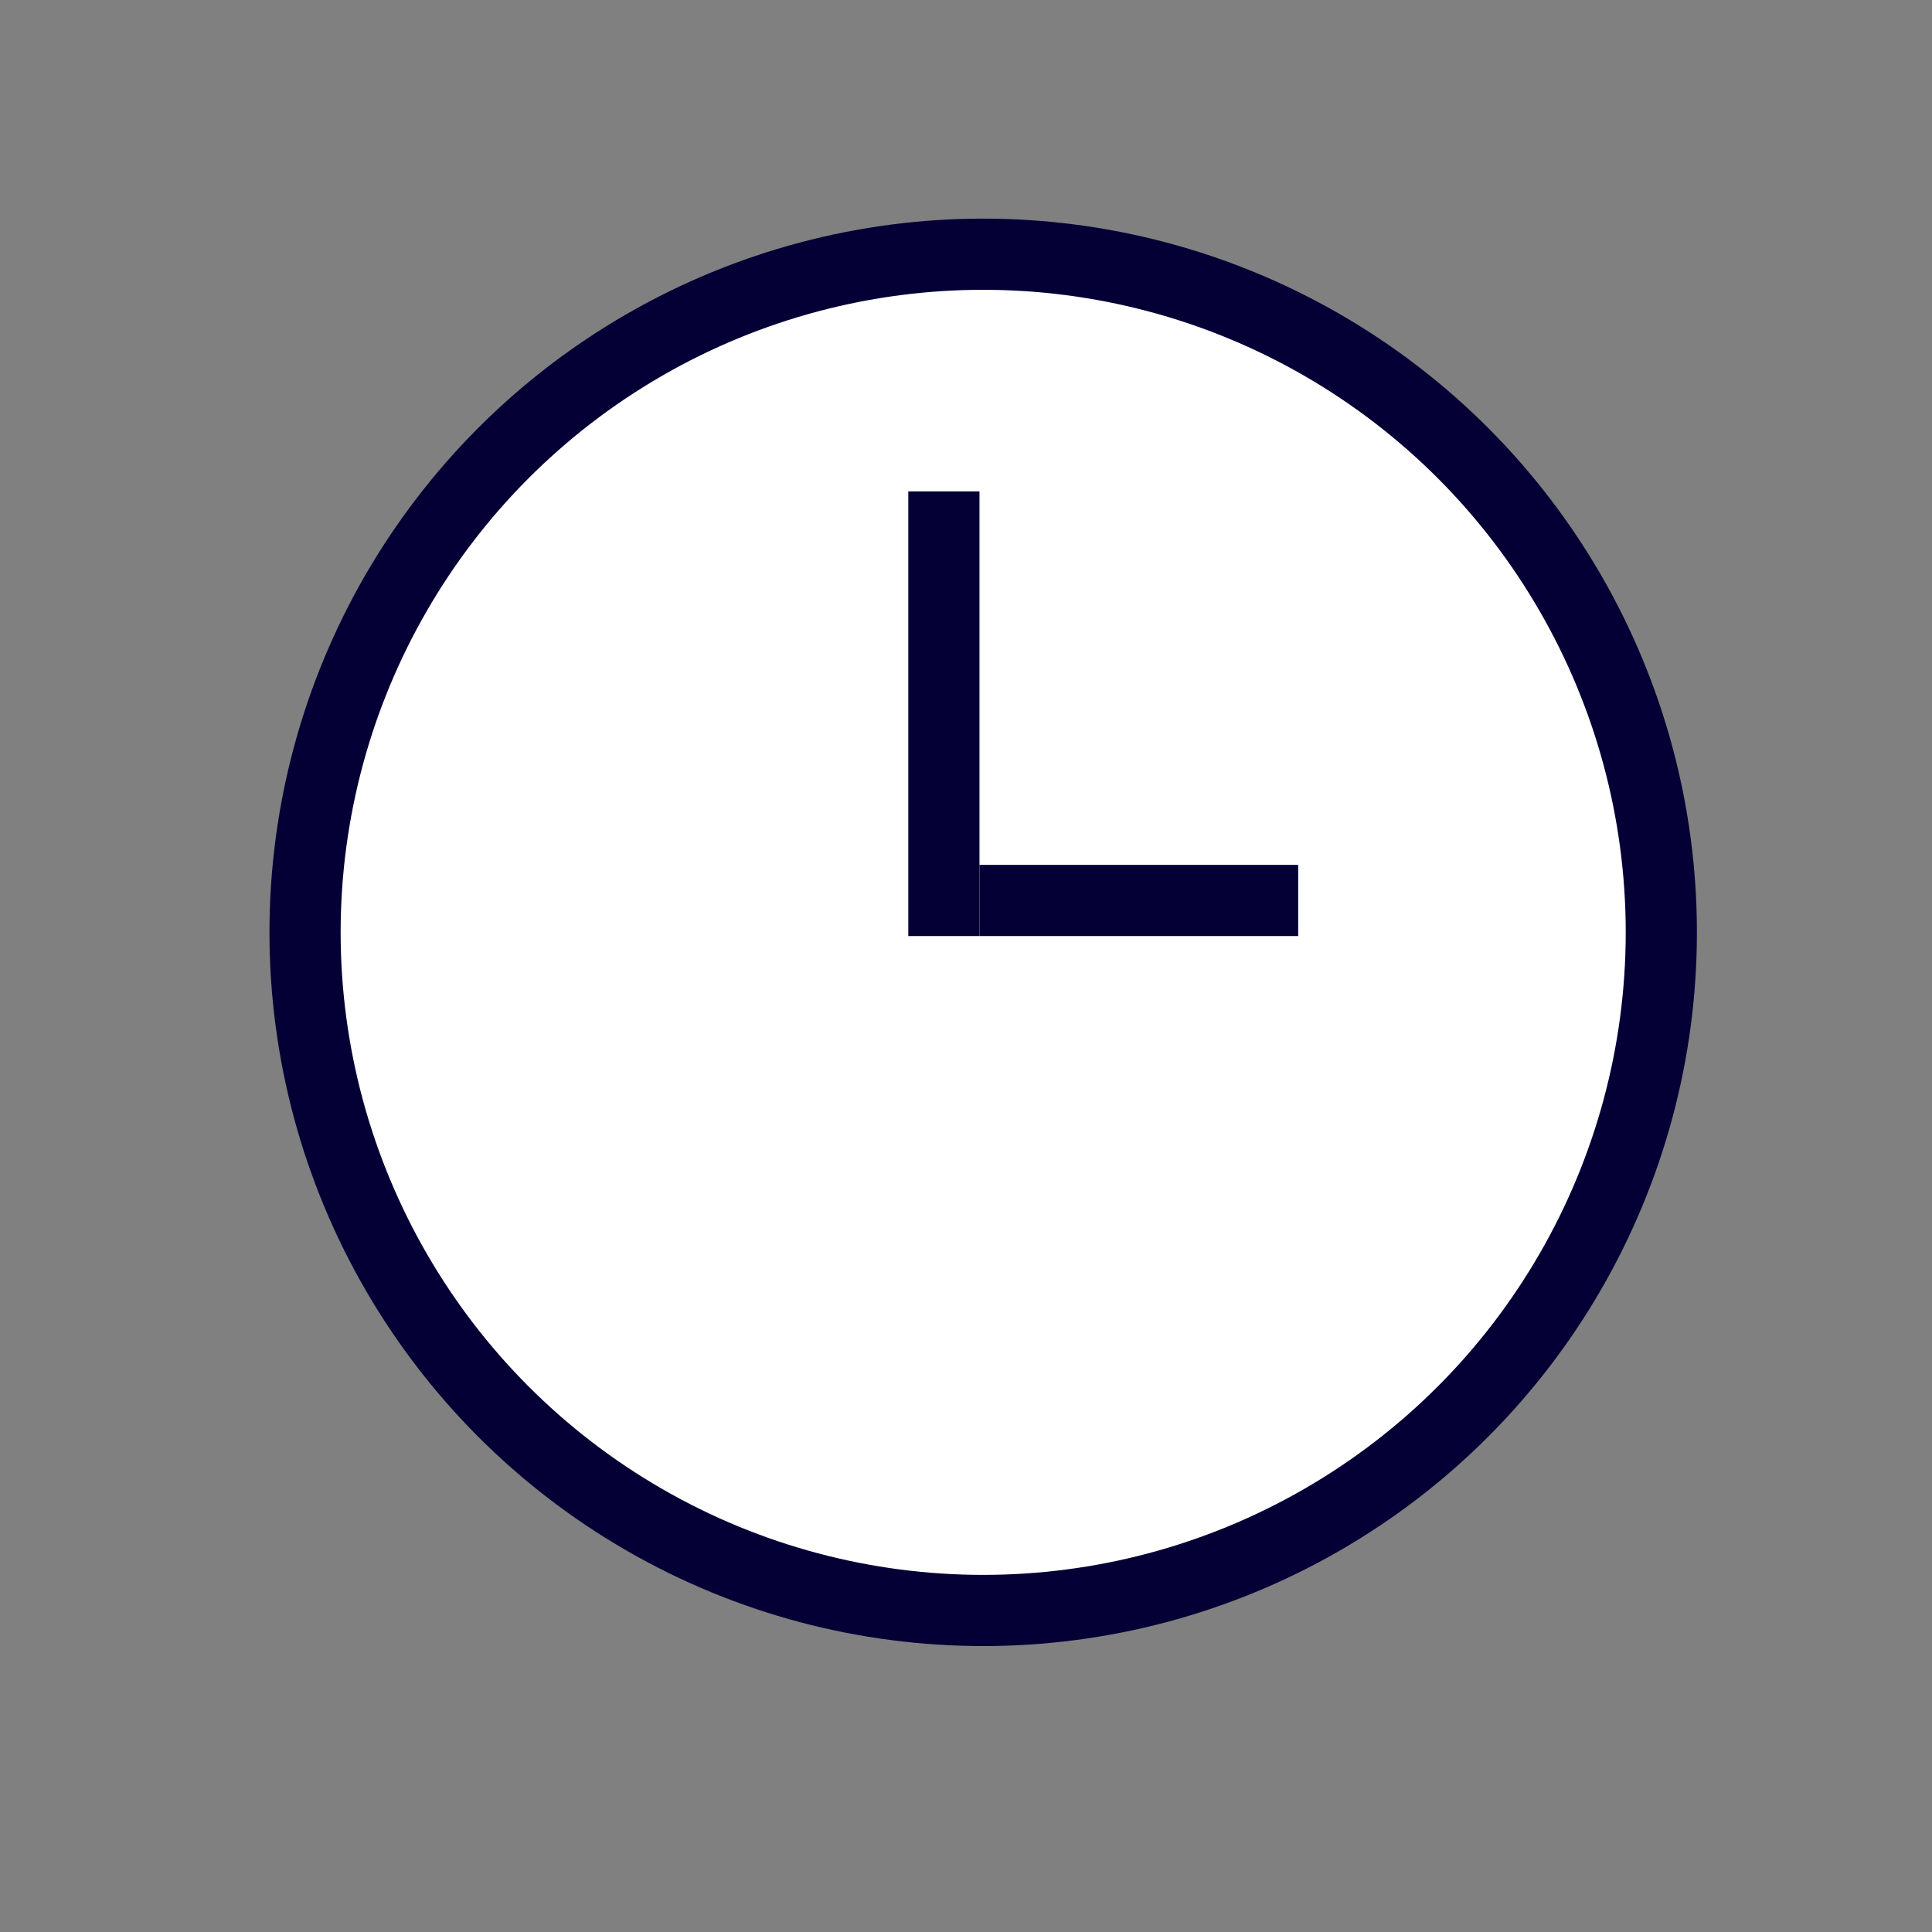 <svg width="38" height="38" viewBox="0 0 38 38" fill="none" xmlns="http://www.w3.org/2000/svg">
<rect x="0" y="0" width="38" height="38" fill="#808080" stroke="none"/>
<circle cx="19.338" cy="18.338" r="13.338" fill="white" stroke="#040036" stroke-width="1.4"/>
<line x1="18.565" y1="18.411" x2="18.565" y2="9.665" stroke="#040036" stroke-width="1.4"/>
<line x1="19.265" y1="17.711" x2="25.534" y2="17.711" stroke="#040036" stroke-width="1.4"/>
</svg>
